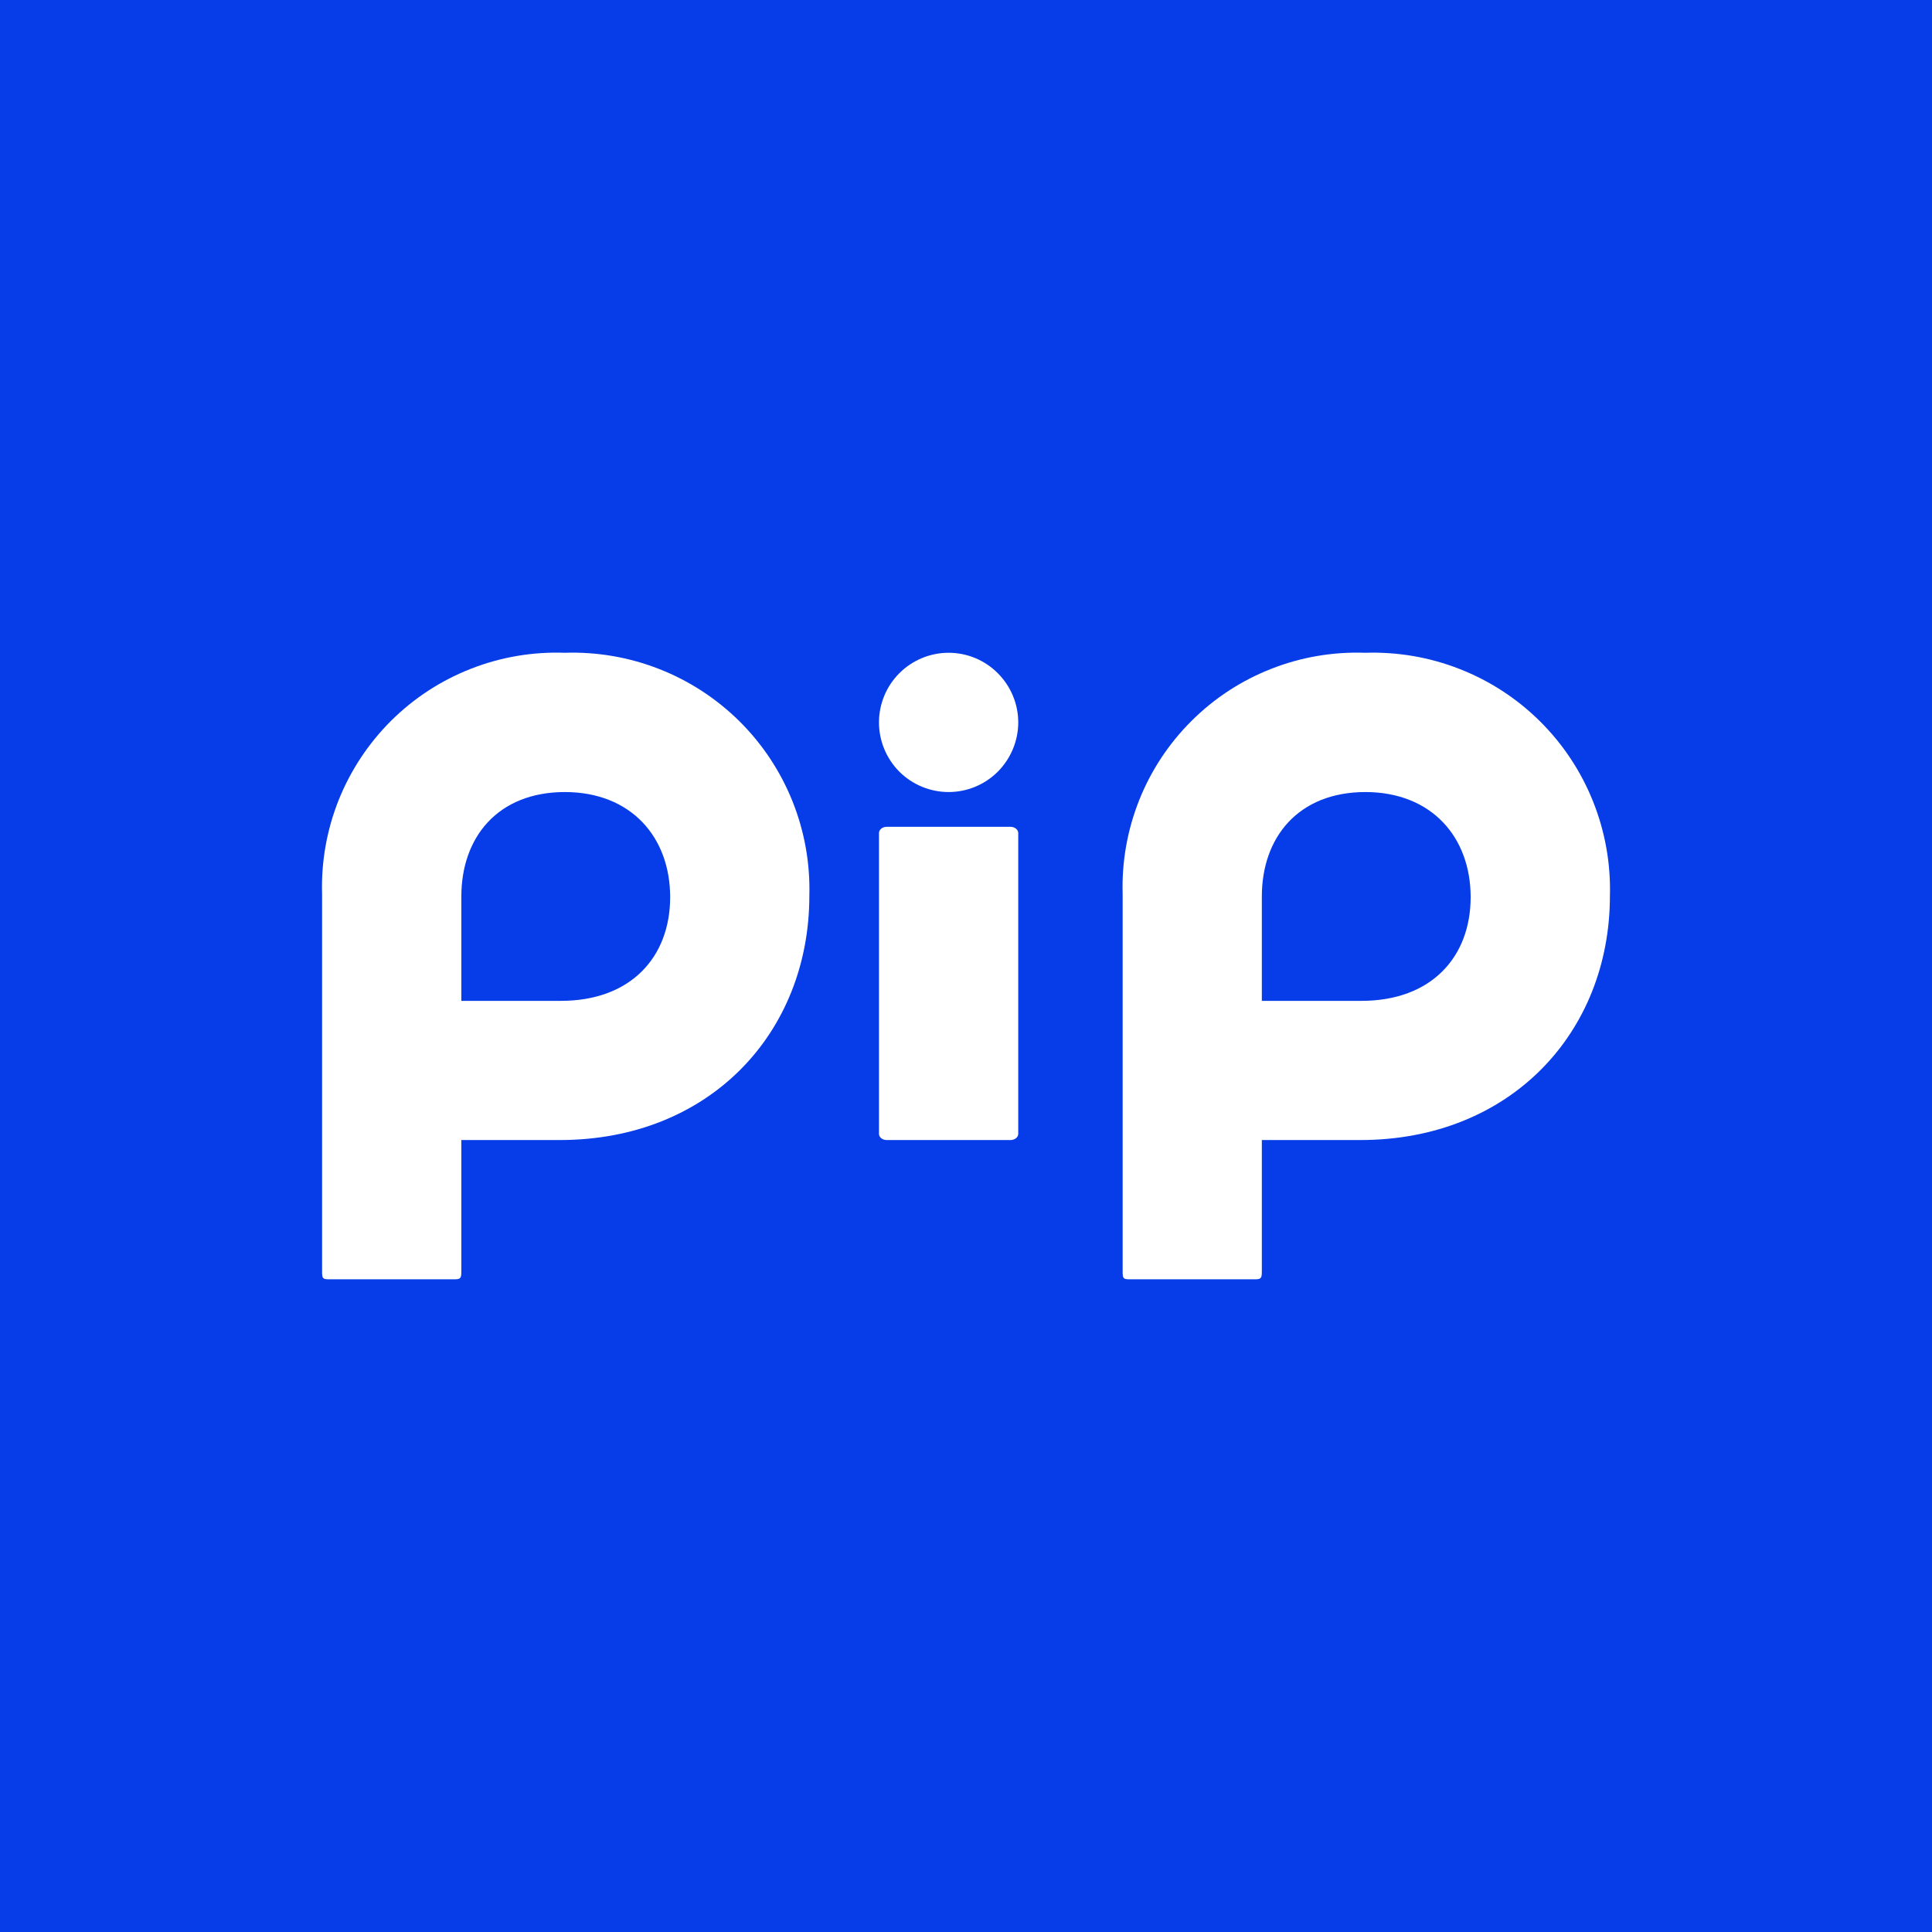 <svg width="24" height="24" viewBox="0 0 24 24" fill="none" xmlns="http://www.w3.org/2000/svg">
<rect x="0" y="0" width="24" height="24" fill="#808080" stroke="none"/>
<g clip-path="url(#clip0_328_54678)">
<path d="M24 0H0V24H24V0Z" fill="#073DE8"/>
<path d="M7.015 8.109C6.617 8.095 6.22 8.162 5.849 8.308C5.478 8.453 5.141 8.673 4.858 8.954C4.576 9.235 4.354 9.571 4.206 9.941C4.059 10.311 3.989 10.707 4.001 11.106V15.797C4.001 15.883 4.01 15.892 4.092 15.892H5.64C5.718 15.892 5.731 15.883 5.731 15.797V14.162H6.954C8.814 14.162 10.054 12.831 10.054 11.127C10.065 10.726 9.994 10.327 9.845 9.955C9.696 9.582 9.472 9.244 9.187 8.961C8.902 8.679 8.563 8.457 8.189 8.311C7.816 8.164 7.416 8.096 7.015 8.109ZM7.015 9.839C7.841 9.839 8.325 10.401 8.325 11.145C8.325 11.884 7.841 12.433 6.967 12.433H5.731V11.136C5.731 10.405 6.18 9.839 7.019 9.839H7.015ZM16.959 8.109C16.561 8.095 16.164 8.162 15.793 8.308C15.422 8.453 15.085 8.673 14.803 8.954C14.52 9.235 14.298 9.571 14.151 9.941C14.004 10.311 13.934 10.707 13.946 11.106V15.797C13.946 15.883 13.954 15.892 14.037 15.892H15.584C15.662 15.892 15.675 15.883 15.675 15.797V14.162H16.899C18.758 14.162 19.999 12.831 19.999 11.127C20.01 10.726 19.938 10.327 19.789 9.955C19.64 9.582 19.416 9.244 19.131 8.961C18.847 8.679 18.507 8.457 18.133 8.311C17.76 8.164 17.36 8.096 16.959 8.109ZM16.959 9.839C17.785 9.839 18.269 10.401 18.269 11.145C18.269 11.884 17.785 12.433 16.912 12.433H15.675V11.136C15.675 10.405 16.125 9.839 16.964 9.839H16.959ZM11.014 10.271C10.962 10.271 10.919 10.306 10.919 10.349V14.085C10.919 14.128 10.962 14.162 11.014 14.162H12.554C12.605 14.162 12.649 14.128 12.649 14.085V10.349C12.649 10.306 12.605 10.271 12.554 10.271H11.014ZM10.919 8.974C10.919 8.745 11.01 8.525 11.172 8.363C11.335 8.2 11.555 8.109 11.784 8.109C12.013 8.109 12.233 8.2 12.395 8.363C12.557 8.525 12.649 8.745 12.649 8.974C12.649 9.203 12.557 9.423 12.395 9.586C12.233 9.748 12.013 9.839 11.784 9.839C11.555 9.839 11.335 9.748 11.172 9.586C11.01 9.423 10.919 9.203 10.919 8.974Z" fill="white"/>
</g>
<defs>
<clipPath id="clip0_328_54678">
<rect width="24" height="24" fill="white"/>
</clipPath>
</defs>
</svg>
